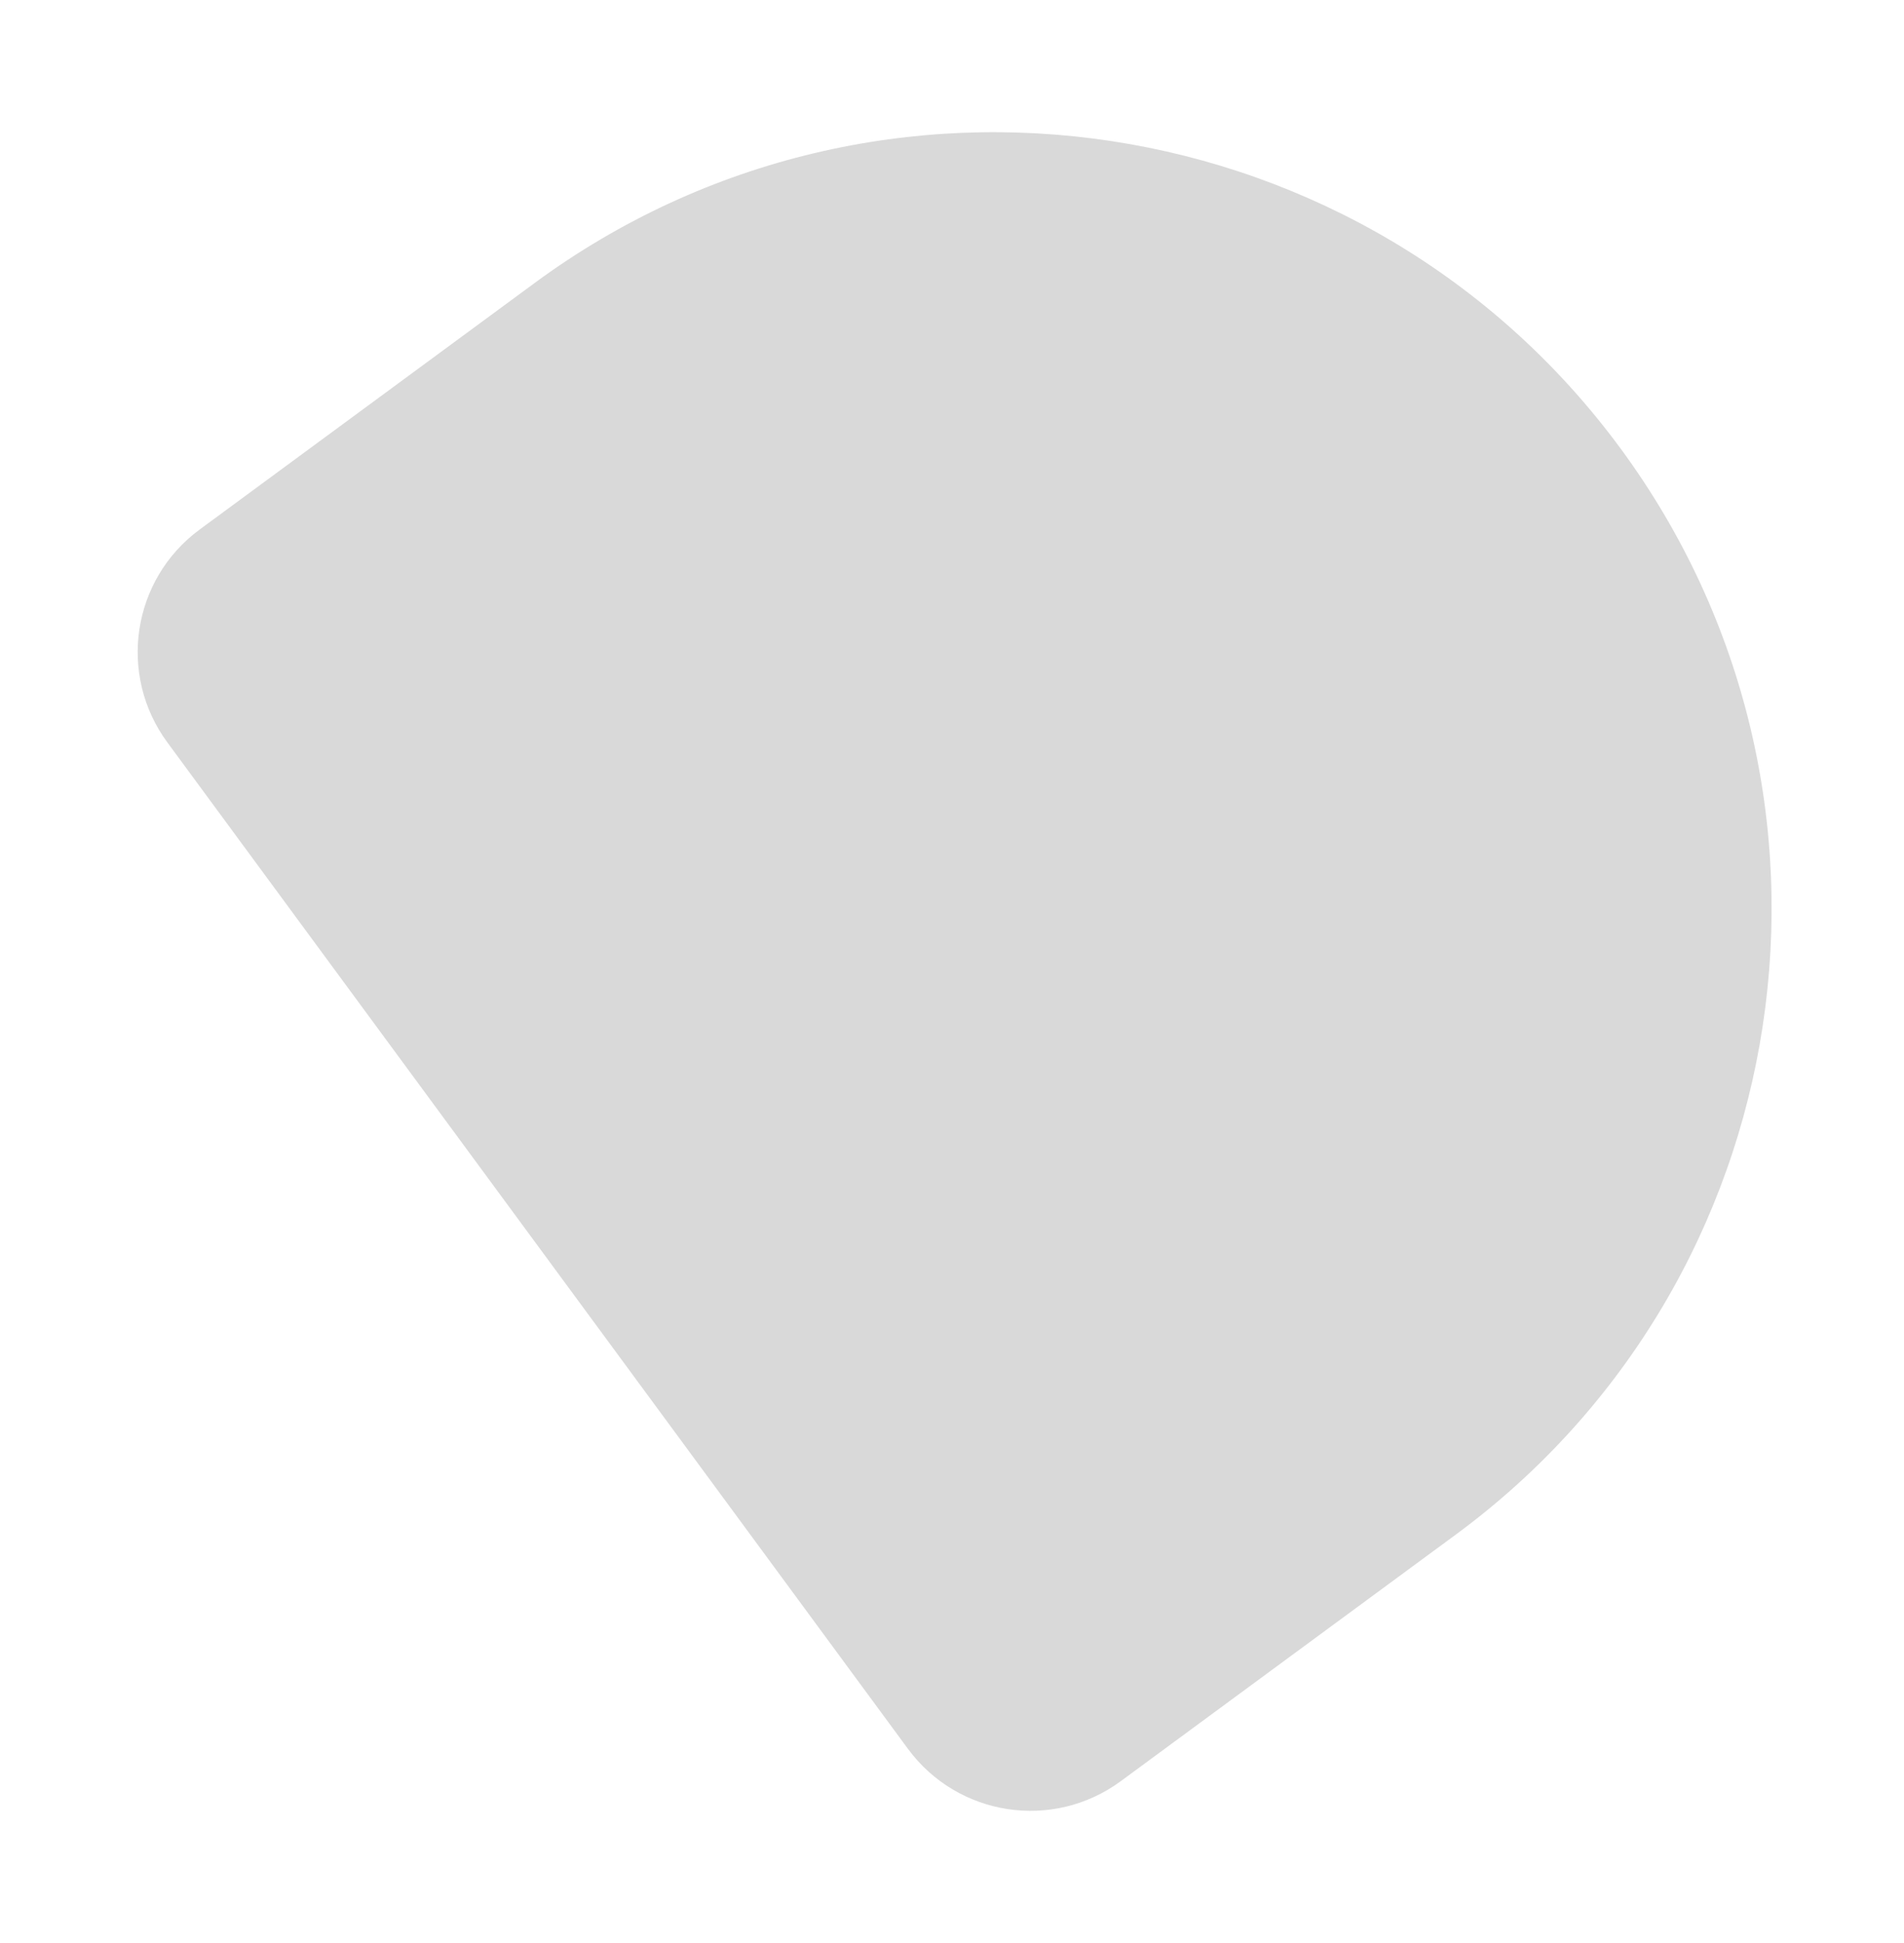 <svg width="247" height="252" viewBox="0 0 247 252" fill="none" xmlns="http://www.w3.org/2000/svg">
<g filter="url(#filter0_f_1475_531)">
<path d="M145.392 231.048C136.6 237.518 124.245 235.633 117.77 226.834L21.715 96.309C15.24 87.51 17.115 75.154 25.906 68.684L69.378 36.693C114.088 3.79 177.281 13.404 210.235 58.182C243.188 102.961 233.573 166.155 188.863 199.057L145.392 231.048Z" fill="#D9D9D9"/>
</g>
<defs>
<filter id="filter0_f_1475_531" x="0.861" y="0.147" width="245.963" height="251.747" filterUnits="userSpaceOnUse" color-interpolation-filters="sRGB">
<feFlood flood-opacity="0" result="BackgroundImageFix"/>
<feBlend mode="normal" in="SourceGraphic" in2="BackgroundImageFix" result="shape"/>
<feGaussianBlur stdDeviation="8.5" result="effect1_foregroundBlur_1475_531"/>
</filter>
</defs>
</svg>
